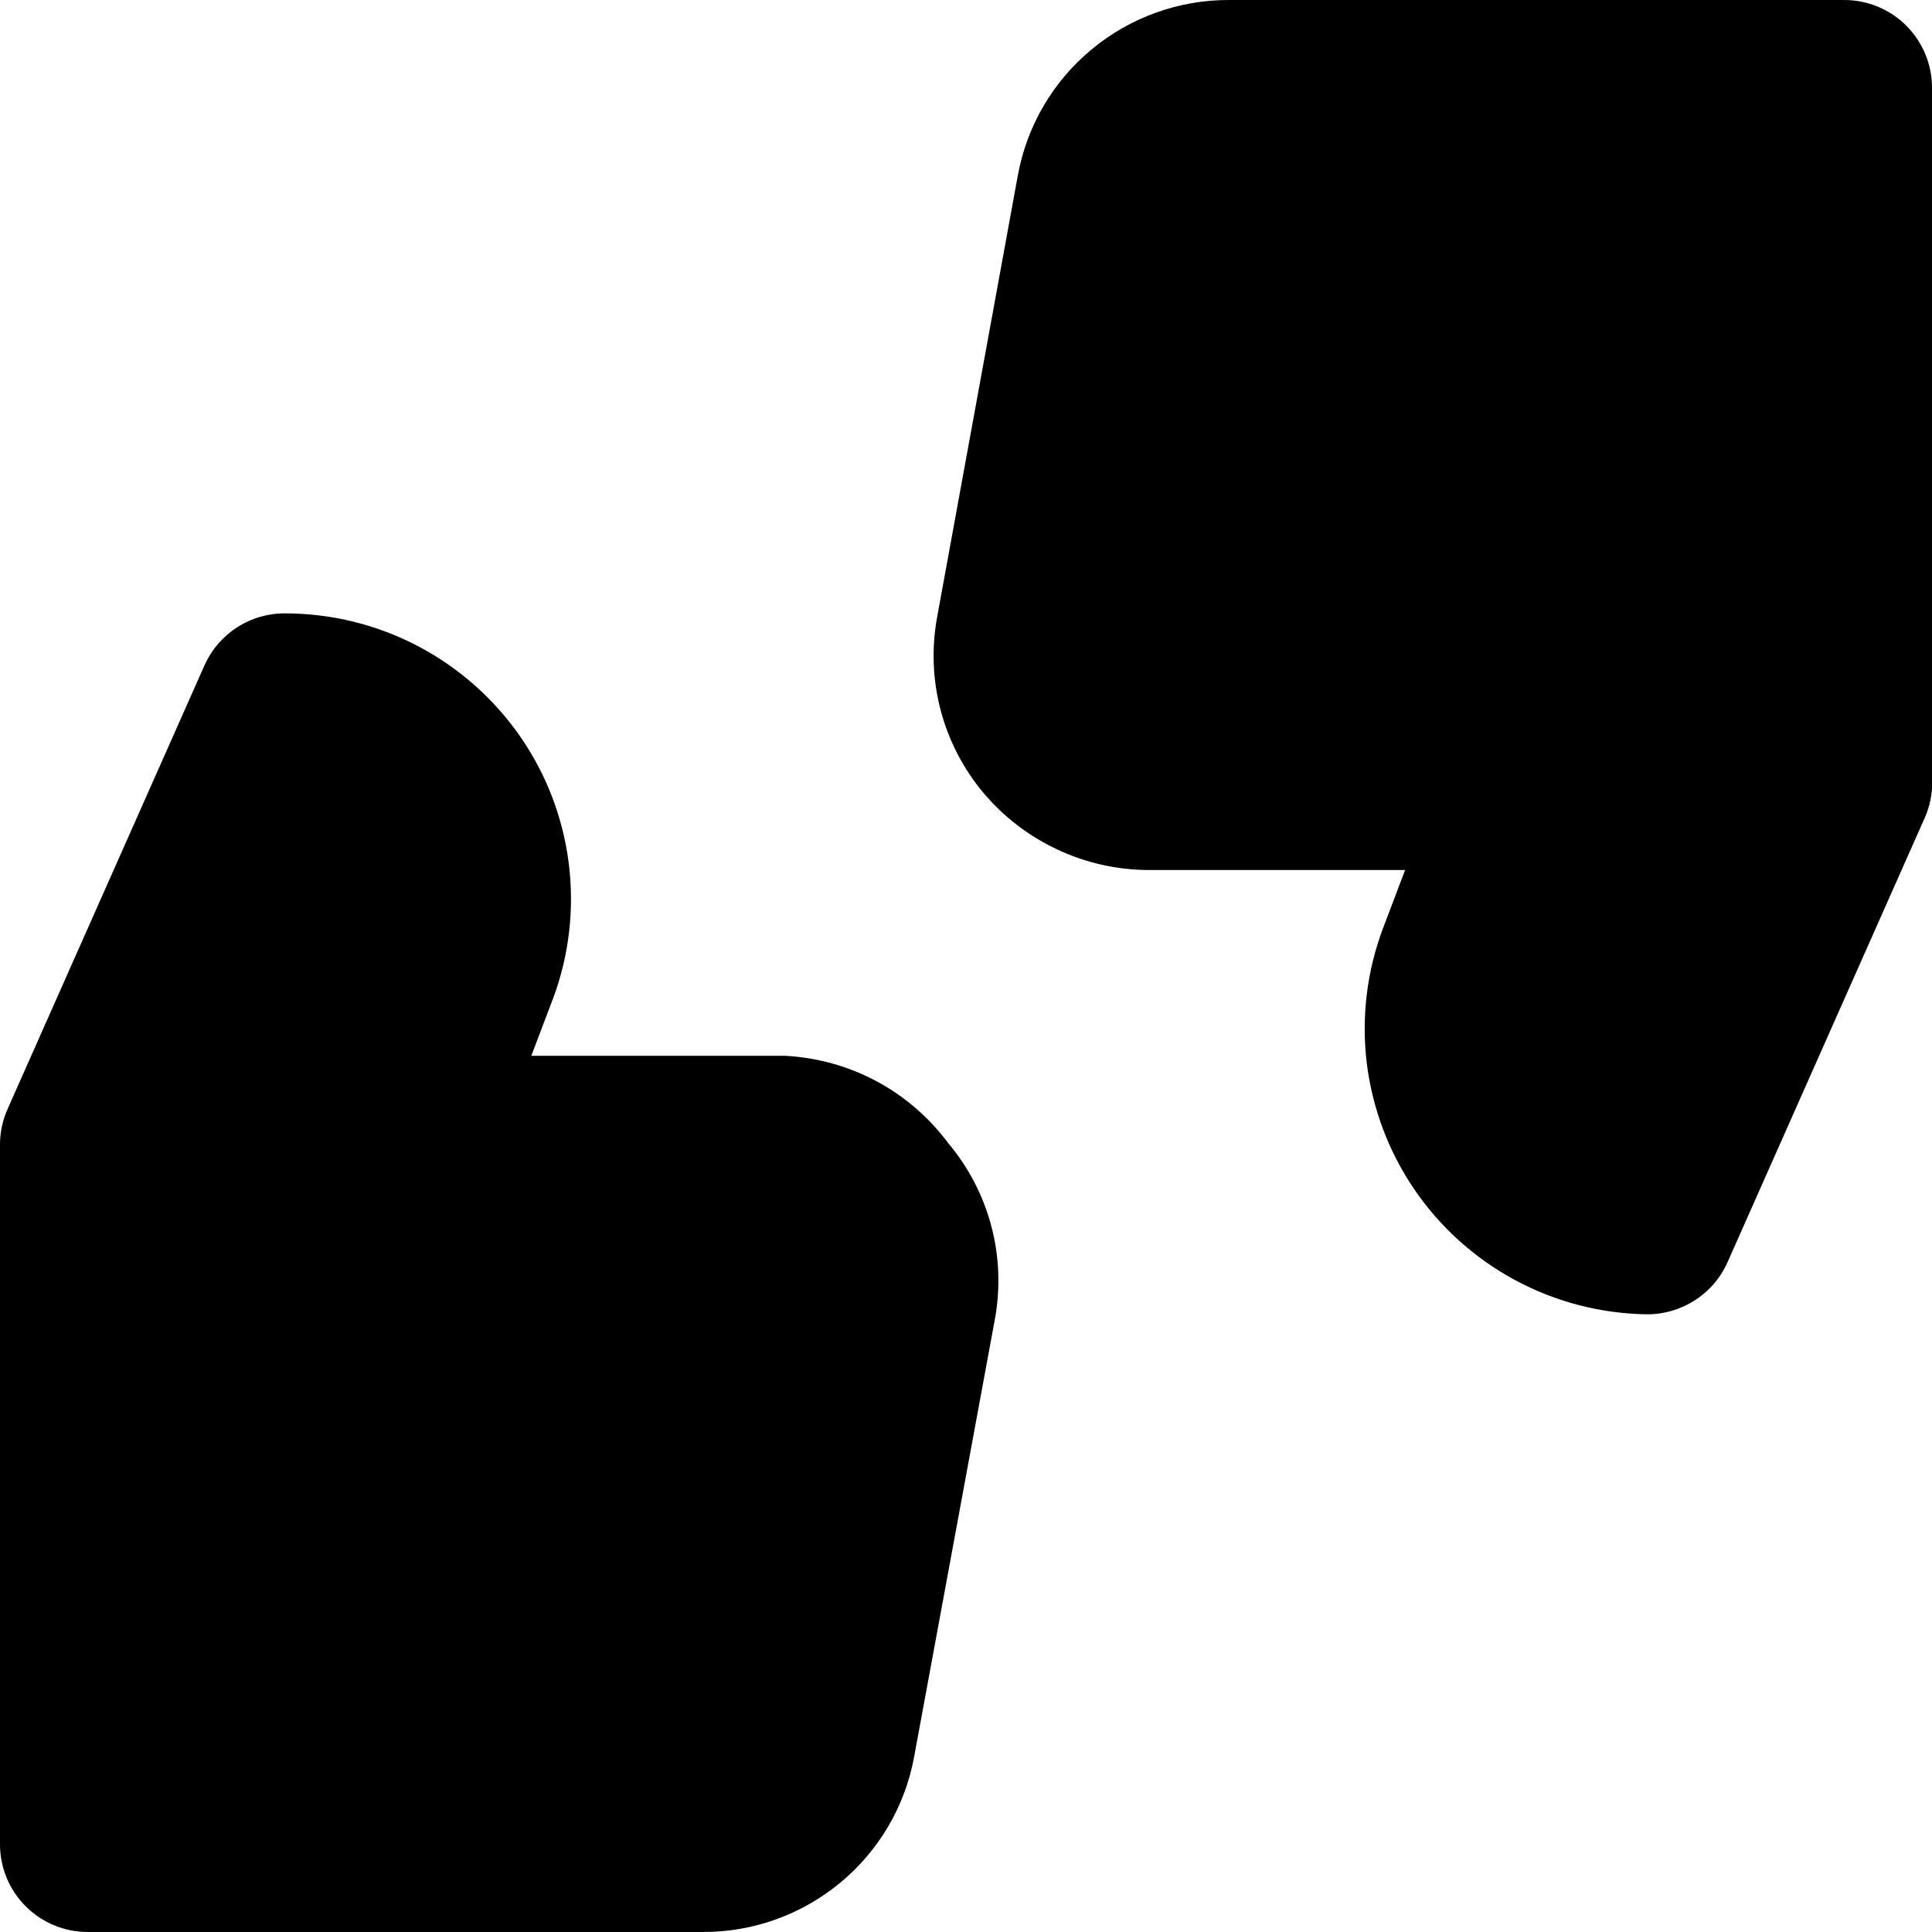 <svg width="25" height="25" viewBox="0 0 25 25" fill="none" xmlns="http://www.w3.org/2000/svg">
<path d="M23.864 2.32362e-05H15.909C15.258 -0.003 14.628 0.223 14.127 0.638C13.626 1.052 13.288 1.629 13.171 2.268L12.125 7.993C12.053 8.392 12.069 8.802 12.173 9.194C12.277 9.586 12.466 9.95 12.727 10.261C12.989 10.572 13.316 10.822 13.685 10.994C14.054 11.167 14.456 11.257 14.864 11.258H18.182L17.898 12.007C17.688 12.562 17.615 13.159 17.685 13.748C17.756 14.336 17.967 14.9 18.301 15.39C18.635 15.88 19.083 16.283 19.606 16.565C20.129 16.846 20.712 16.998 21.307 17.007C21.527 17.009 21.744 16.946 21.929 16.827C22.115 16.709 22.262 16.539 22.352 16.338L24.898 10.601C24.956 10.476 24.99 10.341 25 10.204V1.134C25 0.833 24.88 0.545 24.667 0.332C24.454 0.119 24.165 2.32362e-05 23.864 2.32362e-05ZM10.159 13.662H6.875L7.159 12.914C7.366 12.356 7.434 11.756 7.359 11.166C7.284 10.576 7.067 10.012 6.727 9.524C6.386 9.035 5.933 8.636 5.405 8.359C4.877 8.083 4.29 7.938 3.693 7.937C3.473 7.935 3.256 7.997 3.071 8.116C2.885 8.235 2.738 8.405 2.648 8.605L0.102 14.342C0.037 14.485 0.002 14.639 0 14.796V23.866C0 24.167 0.12 24.455 0.333 24.668C0.546 24.881 0.835 25 1.136 25H9.091C9.742 25.003 10.372 24.777 10.873 24.362C11.374 23.948 11.712 23.371 11.829 22.732L12.875 17.064C12.947 16.665 12.931 16.255 12.827 15.863C12.723 15.471 12.534 15.107 12.273 14.796C12.026 14.463 11.709 14.188 11.344 13.992C10.978 13.796 10.573 13.684 10.159 13.662Z" fill="black"/>
</svg>
